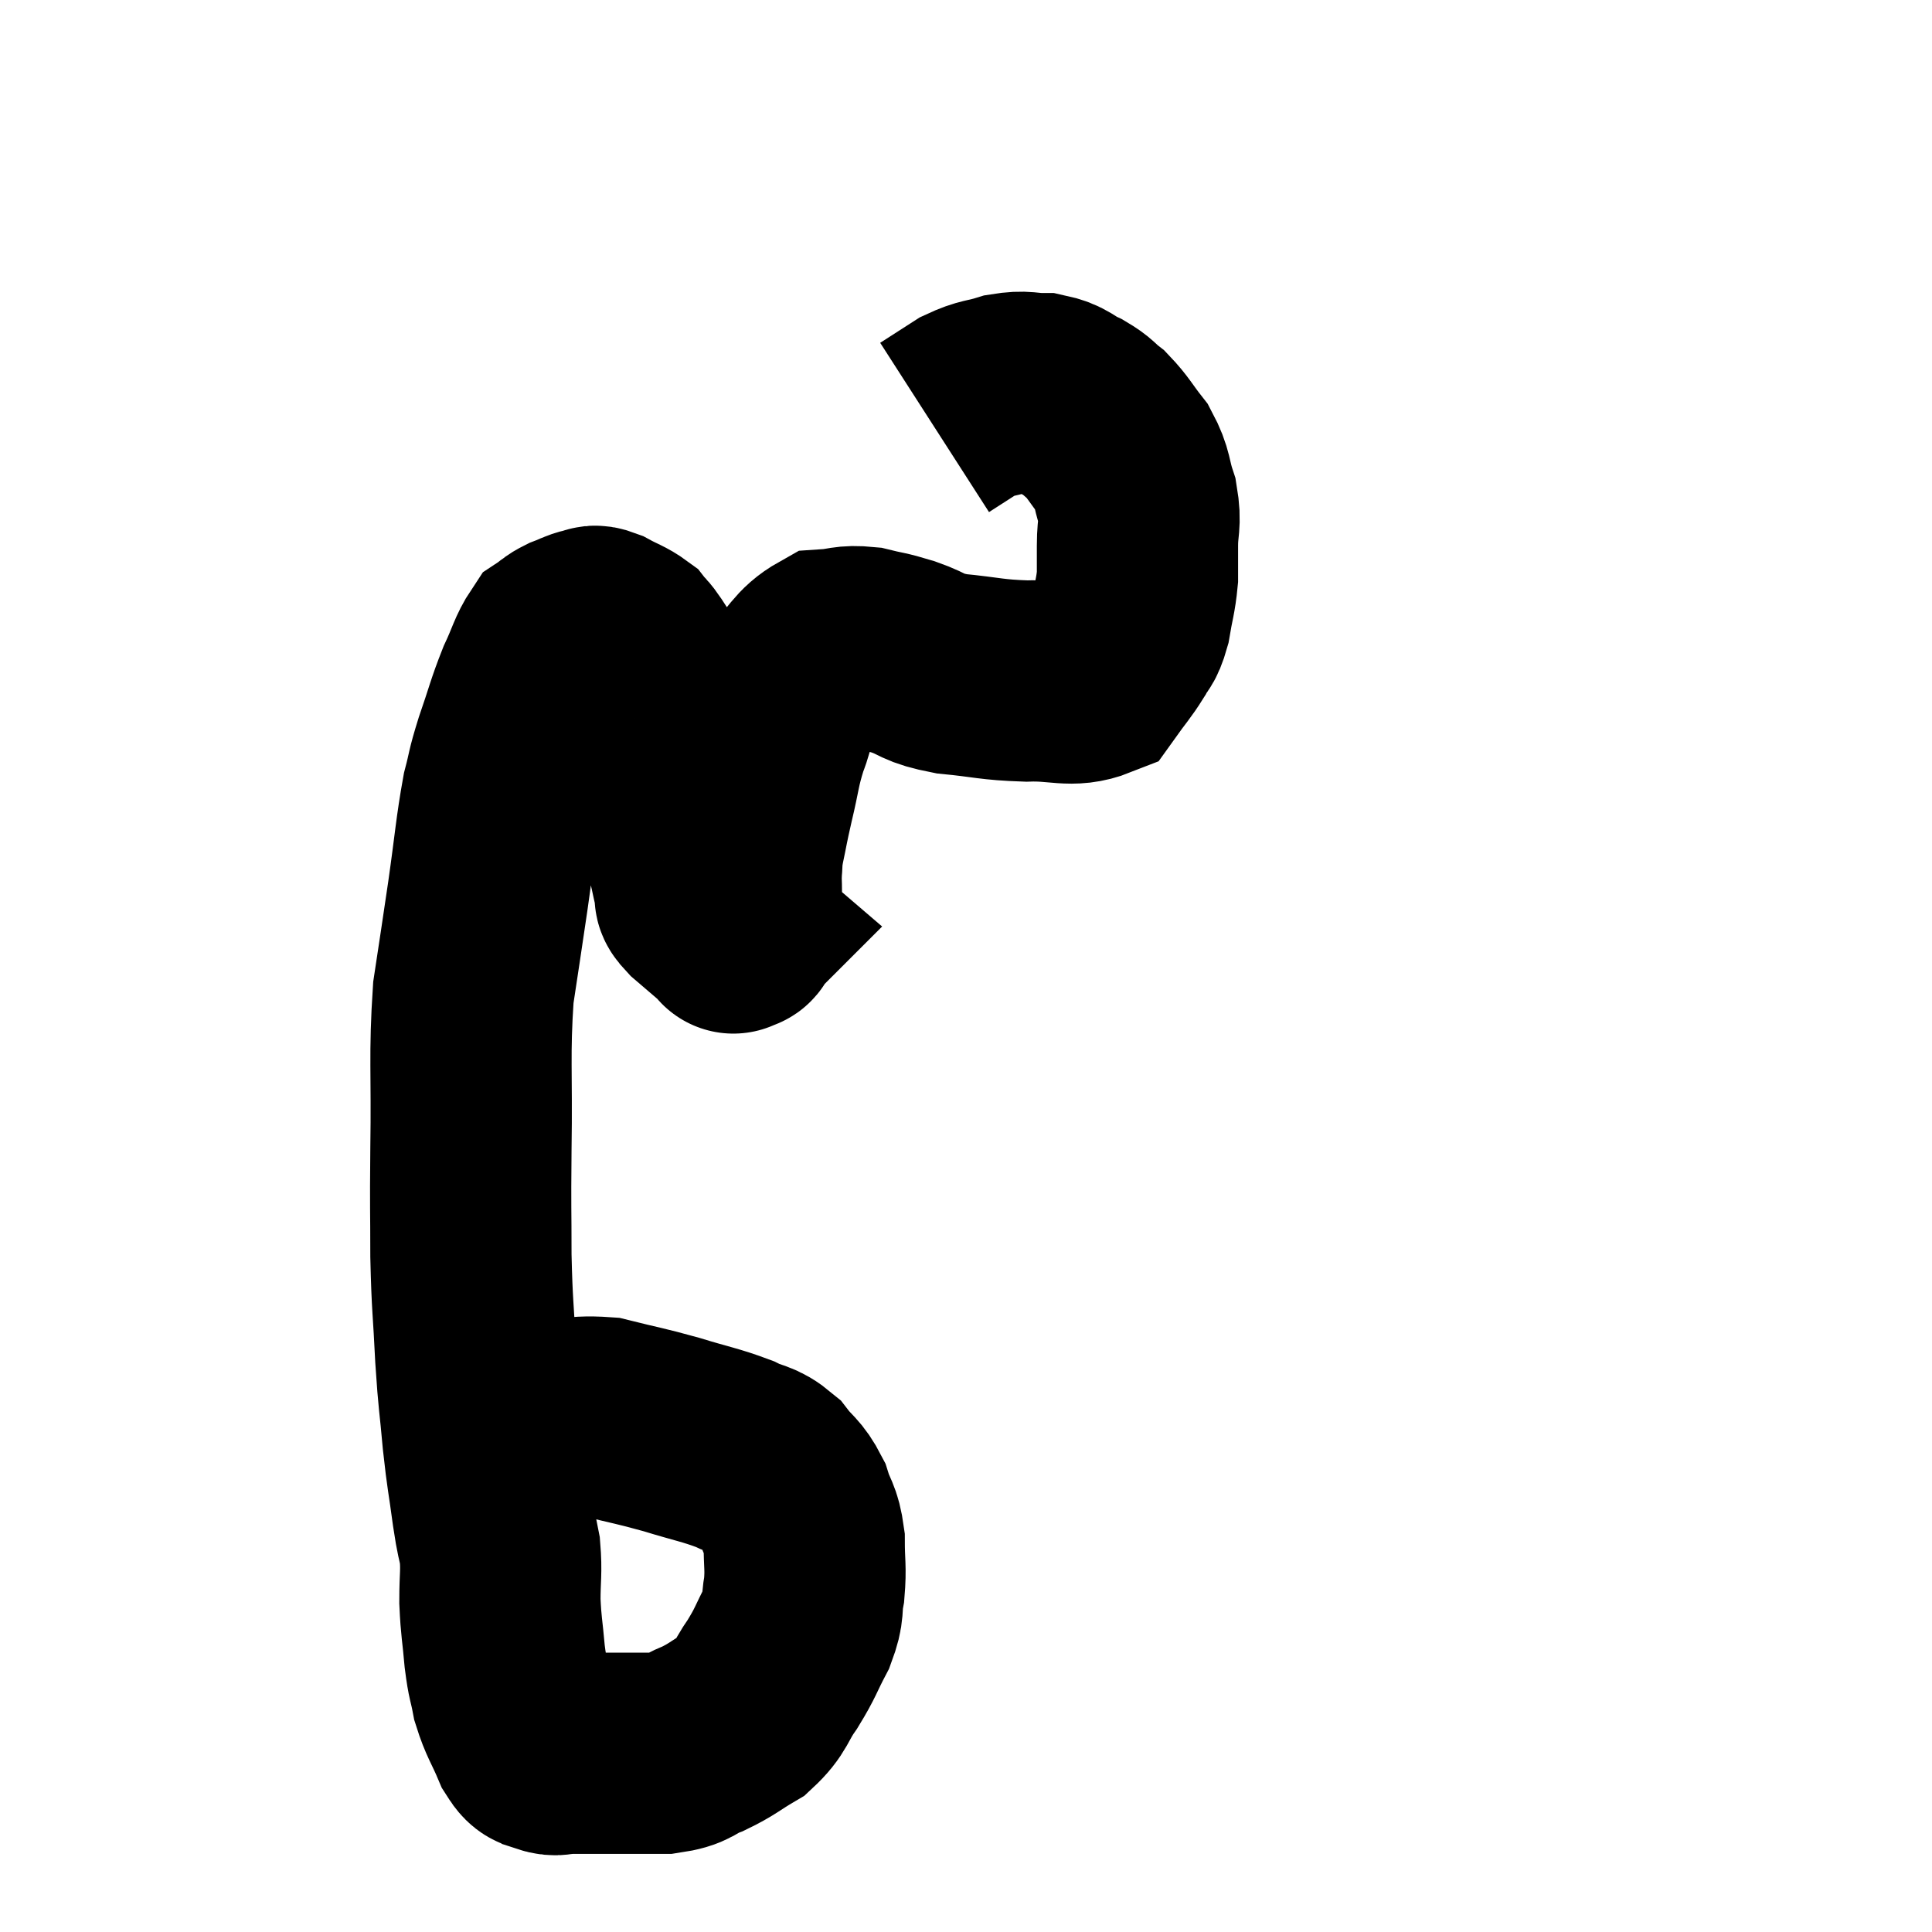 <svg width="48" height="48" viewBox="0 0 48 48" xmlns="http://www.w3.org/2000/svg"><path d="M 12 35.88 C 12.63 35.64, 12.51 35.565, 13.26 35.4 C 14.13 35.31, 14.145 35.16, 15 35.22 C 15.84 35.43, 15.87 35.415, 16.68 35.64 C 17.46 35.88, 17.64 35.895, 18.24 36.12 C 18.66 36.33, 18.72 36.24, 19.08 36.54 C 19.38 36.93, 19.455 36.885, 19.68 37.32 C 19.83 37.8, 19.905 37.74, 19.98 38.28 C 19.98 38.88, 20.025 38.94, 19.98 39.48 C 19.89 39.96, 19.995 39.915, 19.8 40.44 C 19.5 41.01, 19.53 41.04, 19.2 41.58 C 18.84 42.09, 18.915 42.195, 18.48 42.6 C 17.97 42.9, 17.955 42.96, 17.46 43.2 C 16.98 43.38, 17.115 43.47, 16.5 43.56 C 15.75 43.56, 15.6 43.56, 15 43.56 C 14.55 43.56, 14.445 43.56, 14.1 43.56 C 13.86 43.56, 13.845 43.635, 13.62 43.56 C 13.41 43.41, 13.425 43.62, 13.2 43.26 C 12.96 42.69, 12.885 42.645, 12.72 42.12 C 12.63 41.64, 12.615 41.745, 12.54 41.16 C 12.48 40.47, 12.45 40.44, 12.42 39.78 C 12.42 39.15, 12.465 39.075, 12.42 38.52 C 12.33 38.04, 12.345 38.25, 12.24 37.56 C 12.12 36.66, 12.105 36.72, 12 35.76 C 11.91 34.74, 11.895 34.86, 11.82 33.72 C 11.76 32.46, 11.73 32.49, 11.7 31.2 C 11.7 29.88, 11.685 30.195, 11.7 28.56 C 11.73 26.61, 11.655 26.235, 11.76 24.66 C 11.94 23.46, 11.94 23.49, 12.12 22.26 C 12.3 21, 12.315 20.655, 12.48 19.74 C 12.63 19.17, 12.57 19.275, 12.78 18.6 C 13.05 17.82, 13.065 17.685, 13.32 17.04 C 13.56 16.53, 13.59 16.335, 13.8 16.02 C 13.98 15.9, 13.95 15.885, 14.16 15.78 C 14.4 15.69, 14.445 15.645, 14.64 15.6 C 14.79 15.6, 14.7 15.51, 14.94 15.6 C 15.27 15.78, 15.375 15.795, 15.6 15.96 C 15.72 16.11, 15.675 16.02, 15.84 16.26 C 16.05 16.59, 16.095 16.62, 16.26 16.92 C 16.38 17.19, 16.38 17.055, 16.5 17.46 C 16.62 18, 16.635 18.03, 16.74 18.54 C 16.83 19.02, 16.83 18.945, 16.92 19.5 C 17.01 20.13, 17.055 20.295, 17.1 20.76 C 17.1 21.06, 17.055 21.015, 17.1 21.36 C 17.19 21.75, 17.205 21.87, 17.28 22.14 C 17.34 22.29, 17.16 22.185, 17.4 22.44 C 17.82 22.8, 18.03 22.98, 18.24 23.16 C 18.24 23.16, 18.24 23.16, 18.24 23.16 C 18.24 23.16, 18.24 23.16, 18.24 23.16 C 18.24 23.16, 18.195 23.205, 18.24 23.16 C 18.33 23.07, 18.375 23.22, 18.42 22.98 C 18.42 22.59, 18.42 22.545, 18.42 22.2 C 18.42 21.9, 18.405 21.9, 18.42 21.6 C 18.45 21.3, 18.405 21.435, 18.48 21 C 18.6 20.43, 18.57 20.52, 18.72 19.86 C 18.9 19.11, 18.87 19.035, 19.08 18.36 C 19.32 17.76, 19.185 17.715, 19.56 17.16 C 20.07 16.65, 20.1 16.41, 20.58 16.14 C 21.03 16.11, 21.015 16.035, 21.48 16.08 C 21.96 16.2, 21.9 16.155, 22.44 16.32 C 23.04 16.53, 22.875 16.59, 23.64 16.74 C 24.57 16.83, 24.615 16.89, 25.5 16.92 C 26.34 16.89, 26.61 17.085, 27.18 16.86 C 27.48 16.44, 27.555 16.38, 27.78 16.02 C 27.93 15.72, 27.96 15.84, 28.08 15.42 C 28.17 14.88, 28.215 14.805, 28.26 14.34 C 28.26 13.95, 28.26 14.025, 28.26 13.56 C 28.26 13.02, 28.35 13.02, 28.26 12.48 C 28.08 11.94, 28.155 11.88, 27.9 11.4 C 27.57 10.98, 27.54 10.875, 27.24 10.56 C 26.97 10.35, 27.03 10.335, 26.7 10.14 C 26.31 9.96, 26.34 9.87, 25.92 9.78 C 25.47 9.78, 25.485 9.705, 25.02 9.78 C 24.54 9.93, 24.51 9.87, 24.06 10.08 C 23.64 10.35, 23.43 10.485, 23.22 10.62 L 23.22 10.62" fill="none" stroke="black" stroke-width="5"></path></svg>